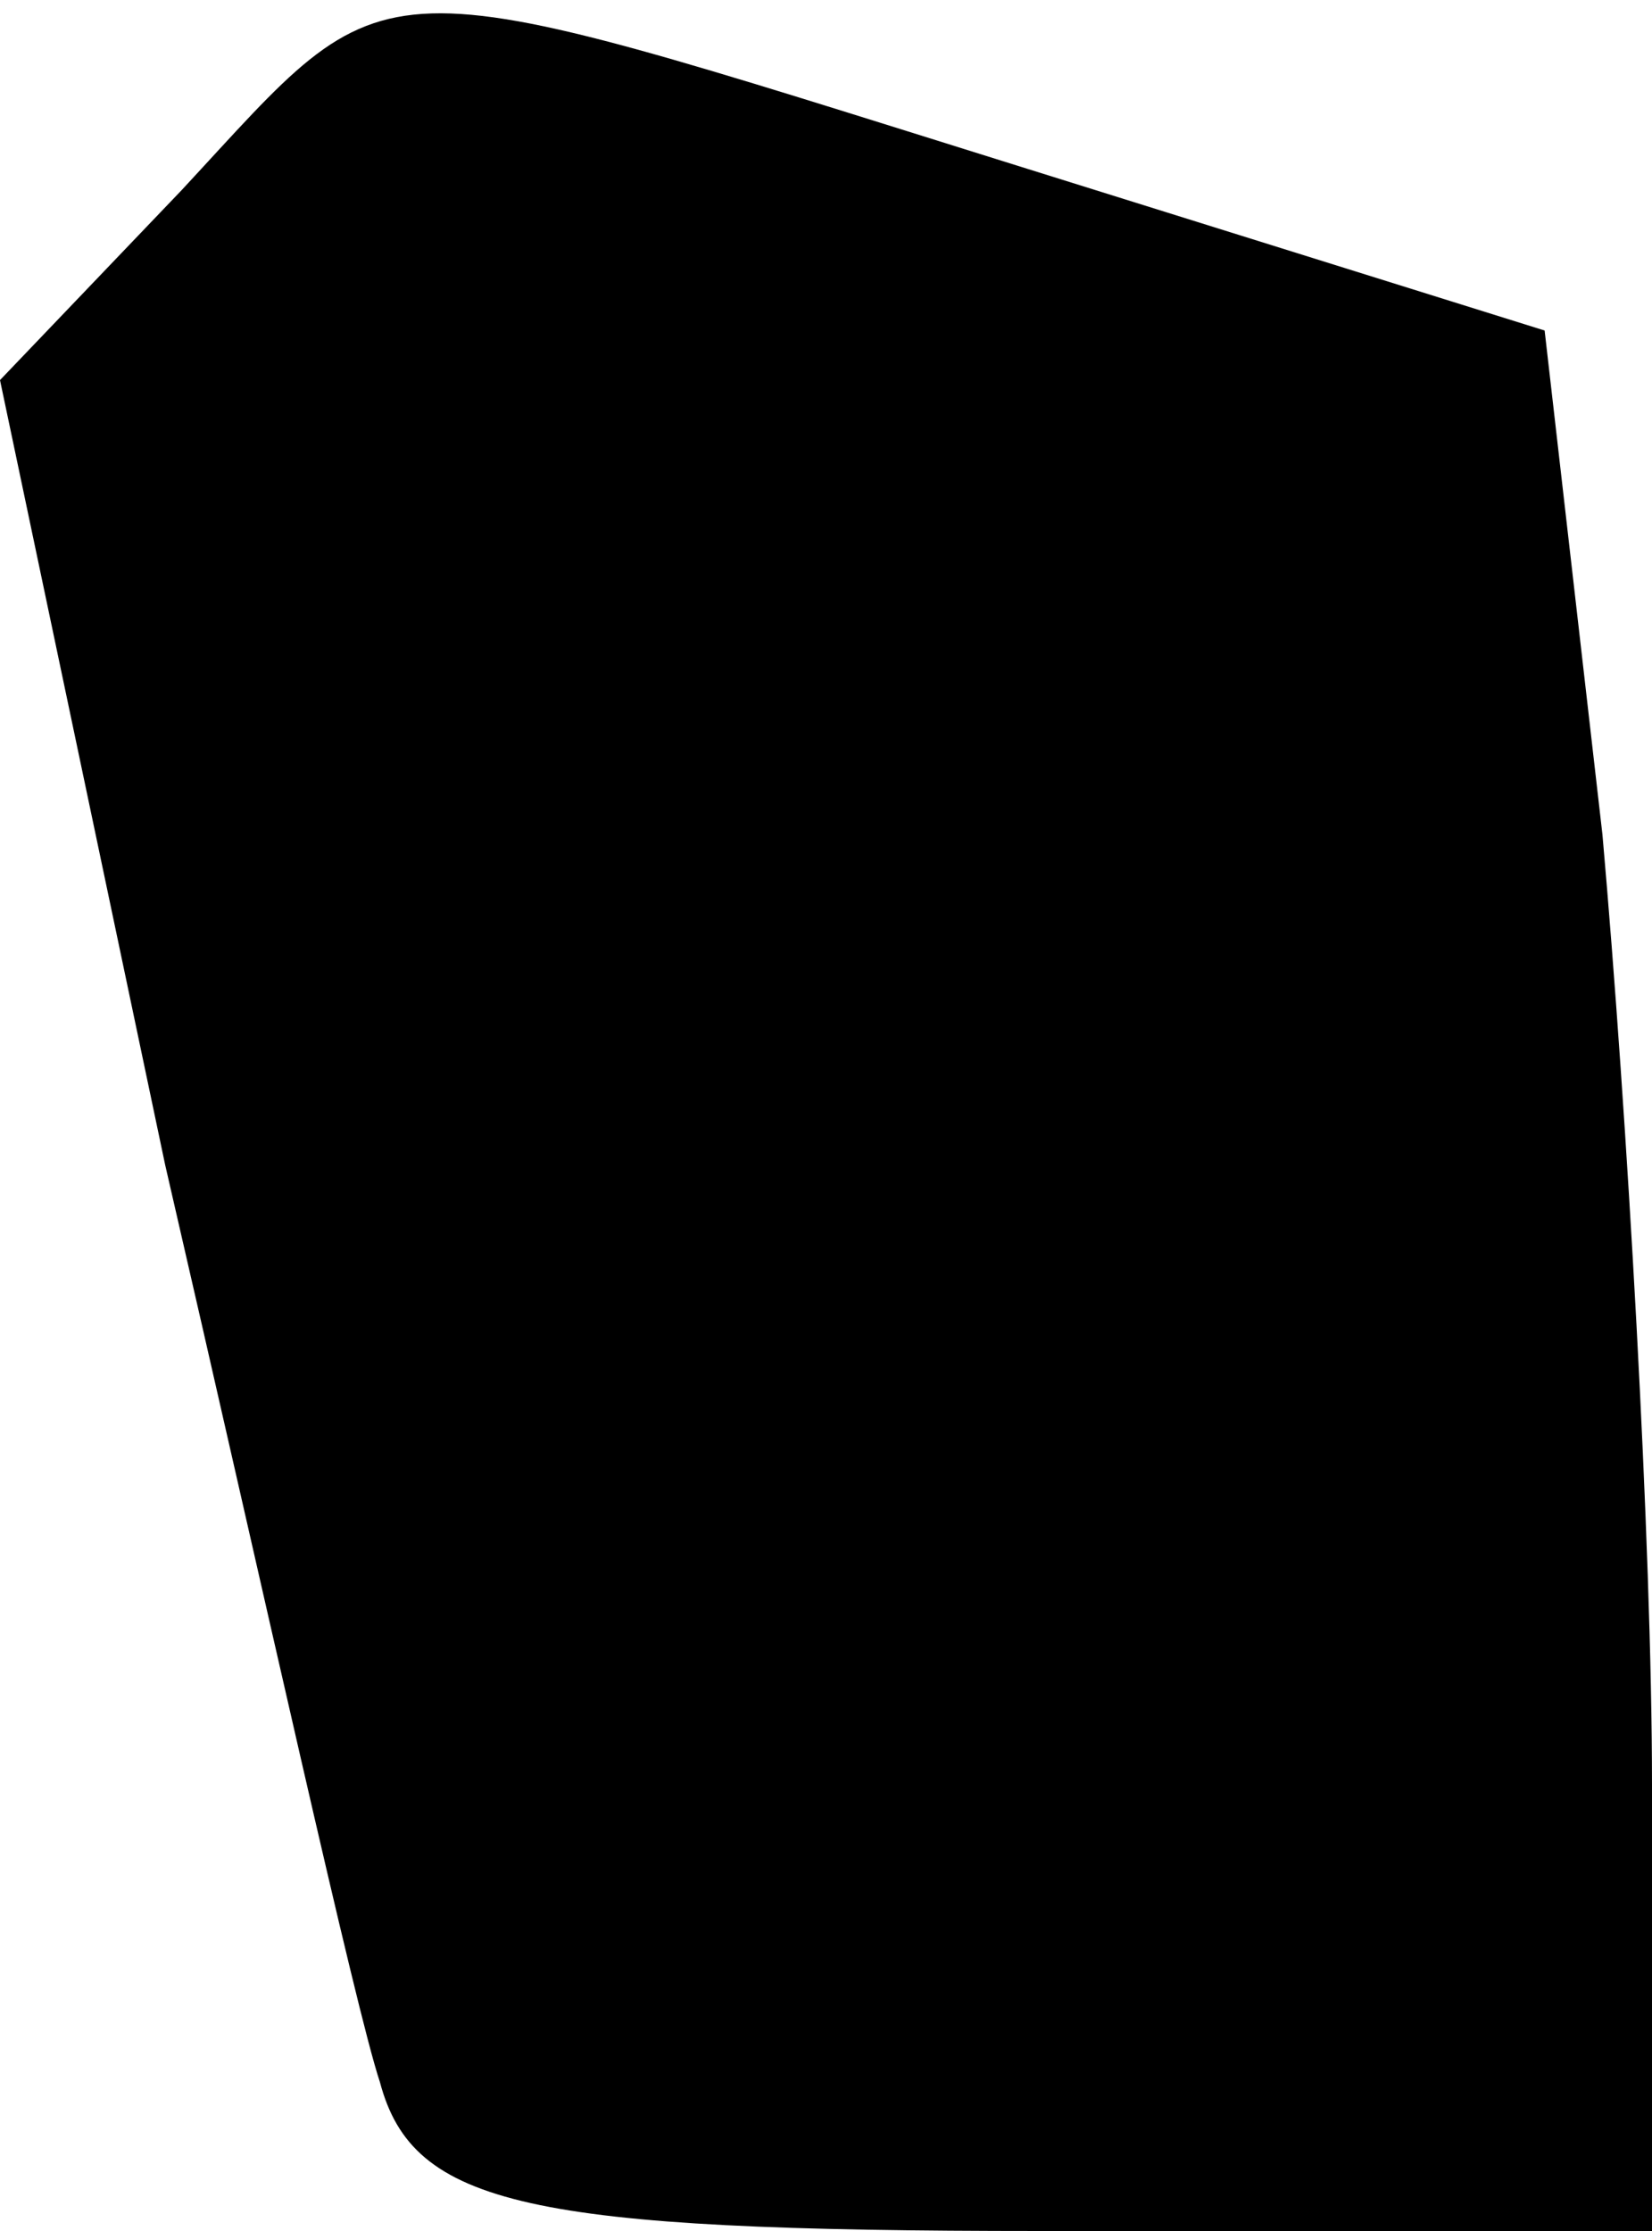 <?xml version="1.0" standalone="no"?>
<!DOCTYPE svg PUBLIC "-//W3C//DTD SVG 20010904//EN"
 "http://www.w3.org/TR/2001/REC-SVG-20010904/DTD/svg10.dtd">
<svg version="1.0" xmlns="http://www.w3.org/2000/svg"
 width="20pt" height="27pt" viewBox="0 0 20 27"
 preserveAspectRatio="xMidYMid meet">
<g transform="translate(0,27) scale(0.1,-0.1)"
fill="#000000" stroke="none">
<path fill="#000000" stroke="none" d="M22 247 l-22 -23 20 -95 c12 -52 23
-102 26 -111 4 -15 18 -18 80 -18 l74 0 0 54 c0 29 -3 81 -6 115 l-7 61 -64
20 c-80 25 -75 25 -101 -3z"/>
</g>
</svg>
